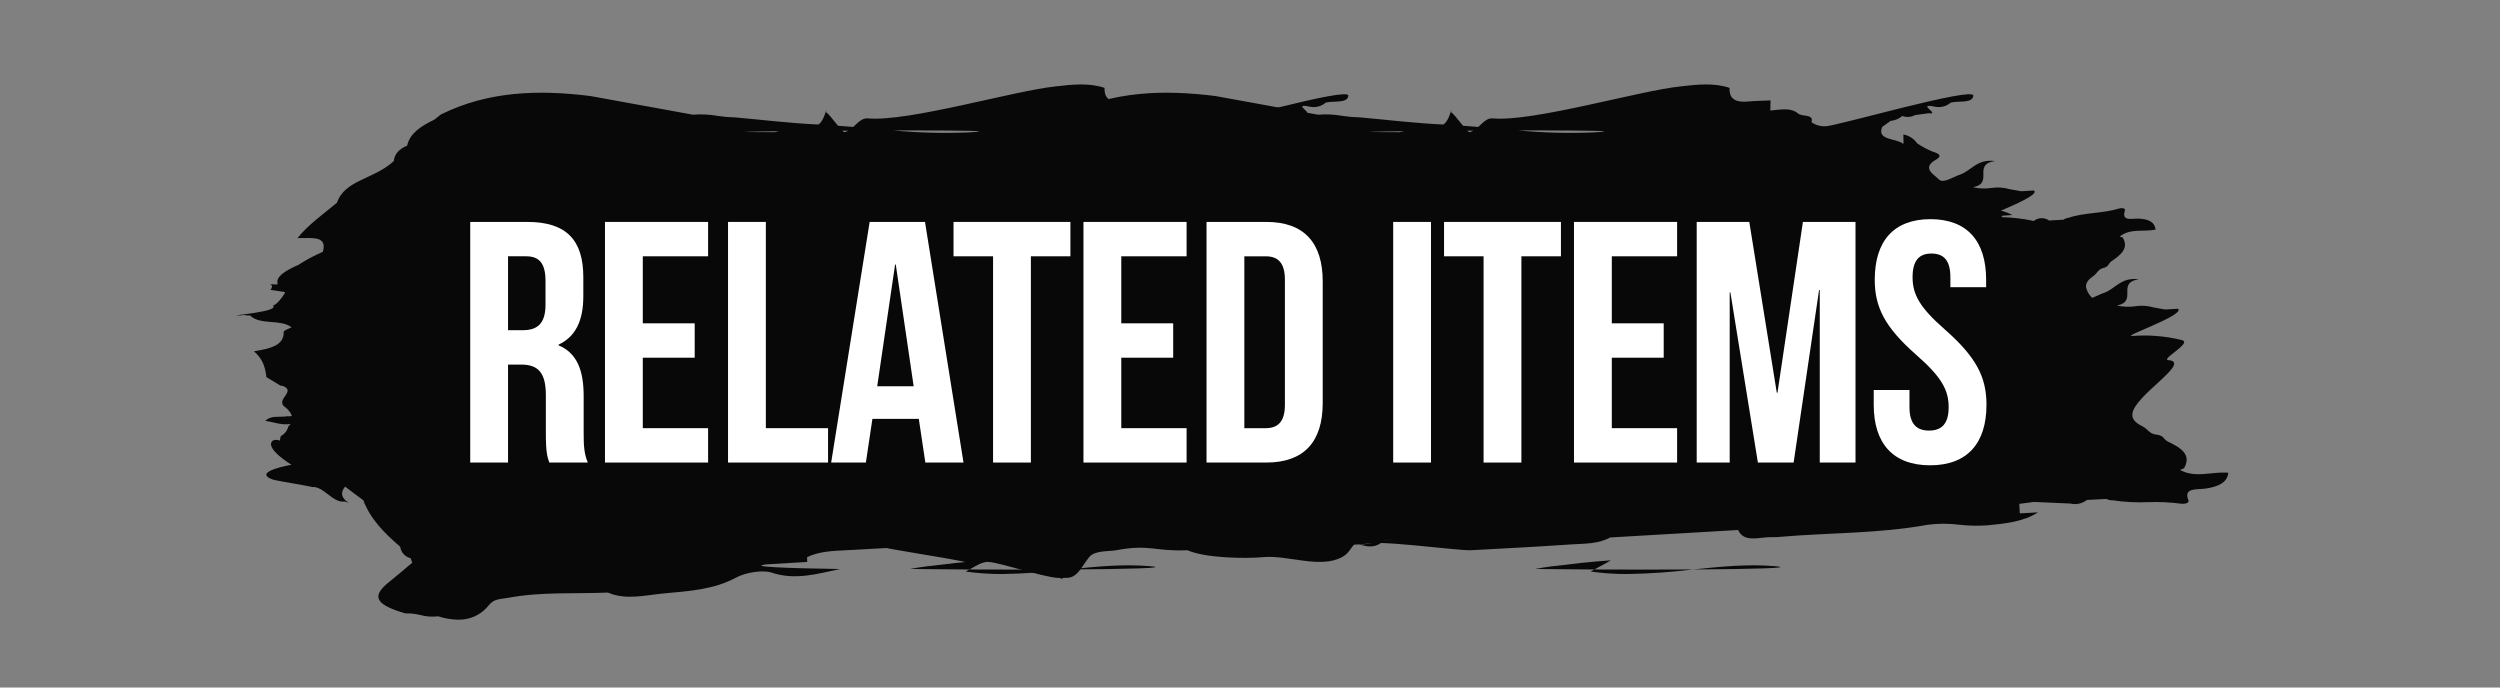 <?xml version="1.0" encoding="utf-8"?>
<!-- Generator: Adobe Illustrator 26.3.1, SVG Export Plug-In . SVG Version: 6.00 Build 0)  -->
<svg version="1.1" xmlns="http://www.w3.org/2000/svg" xmlns:xlink="http://www.w3.org/1999/xlink" x="0px" y="0px"
	 viewBox="0 0 800 220" style="enable-background:new 0 0 800 220;" xml:space="preserve">
<rect x="0" y="0" width="800" height="220" fill="#808080" stroke="none"/>
<style type="text/css">
	.st0{enable-background:new    ;}
	.st1{fill:#FFFFFF;}
	.st2{fill:#080808;}
	.st3{opacity:0.44;fill:#FFE73B;enable-background:new    ;}
	.st4{opacity:0.44;fill:#0000FF;enable-background:new    ;}
	.st5{display:none;opacity:0.21;}
	.st6{display:inline;fill:#080808;}
	.st7{display:inline;}
	.st8{display:none;}
	.st9{clip-path:url(#SVGID_00000001631216980239734590000012513627890776089221_);}
	.st10{clip-path:url(#SVGID_00000026862784323858999620000013324988752112056202_);}
	.st11{clip-path:url(#SVGID_00000103977989435120919240000013509219661316421820_);}
	.st12{clip-path:url(#SVGID_00000074406594180579940640000004165521171305834128_);}
	.st13{opacity:0.44;fill:#FF39AF;enable-background:new    ;}
	.st14{clip-path:url(#SVGID_00000080915545138314670950000003293586404476433549_);}
	.st15{clip-path:url(#SVGID_00000045588255141105957120000004577130933026645687_);}
	.st16{clip-path:url(#SVGID_00000119800199038238286910000016186447580241196471_);}
</style>
<g id="レイヤー_1">
</g>
<g id="レイヤー_2">
	<g id="GOODS_EVENT_00000036944830026151044370000017717250004510088861_" transform="translate(-74.575 -7031.565)">
		<g id="グループ_3858_00000183961727620495817420000007214533020581176739_" transform="translate(74.575 7031.565)">
			<g>
				<defs>
					
						<rect id="SVGID_00000173842659096816747370000013059326443118381743_" x="75.629" y="27.022" width="488.271" height="171.281"/>
				</defs>
				<clipPath id="SVGID_00000049919147911467351150000013074718906734601869_">
					<use xlink:href="#SVGID_00000173842659096816747370000013059326443118381743_"  style="overflow:visible;"/>
				</clipPath>
				
					<g id="グループ_3858-2_00000053533646482102506350000002685471097577289875_" style="clip-path:url(#SVGID_00000049919147911467351150000013074718906734601869_);">
					<path id="パス_4964_00000171680221913080504420000011656269430147484849_" class="st2" d="M286.451,34.912
						C286.64,34.251,286.644,34.062,286.451,34.912"/>
					<path id="パス_4965_00000019651841837179291500000010521509170942126469_" class="st2" d="M507.629,151.477
						c-3.377,0.331-6.758,0.662-9.765-0.976c-0.061-0.055-0.127-0.1-0.188-0.155
						c0.416-0.14,0.823-0.307,1.217-0.5c2.58-4.493-1.217-6.669-5.456-8.681
						c-0.55-0.398-1.034-0.88-1.433-1.428c-0.685-0.422-1.466-0.663-2.27-0.7
						c-1.908-0.305-2.471-1.695-3.845-2.437c-2.023-1.013-3.761-2.157-3.529-4.2
						c0.657-5.816,18.5-16.141,11.921-17.116c-3.954,0.162,7.727-5.623,3.852-6.468
						c-5.172-1.278-10.515-1.719-15.826-1.307
						c-3.737,0.371,17.2-6.77,14.636-8.713l-4.121,0.24l-3.712-0.67
						c-1.92-0.559-3.94-0.681-5.913-0.359c-1.927,0.29-3.892,0.201-5.784-0.263
						c6.852-1.274-0.3-7.244,6.995-8.374c-5.766-0.752-7.508,3.147-11.241,4.391
						c-1.123,0.373-2.456,1.1-3.673,1.562c-0.947-0.893-1.622-2.035-1.949-3.294
						c-0.244-1.671,1.014-2.785,2.487-3.817c1-0.746,1.372-1.953,2.784-2.388
						c0.616-0.118,1.192-0.394,1.67-0.8c0.274-0.487,0.618-0.931,1.02-1.318
						c3.088-2.076,5.846-4.242,3.763-7.711c-0.3-0.124-0.609-0.225-0.925-0.3
						c0.046-0.046,0.091-0.1,0.135-0.146c3.369-2.537,7.564-1.286,11.314-2.086
						c-0.351-2.6-2.47-3.36-5.485-3.512c-0.462-0.01-0.924,0.006-1.384,0.049
						c-1.859,0.134-3.871,0.267-2.956-2.611c0.262-0.819-1.079-0.9-1.734-0.7
						c-5.3,1.663-11.1,1.244-16.362,3.021c-0.561,0.061-1.097,0.265-1.556,0.592
						l-4.617,0.26c-1.478-1.054-3.476-0.994-4.888,0.147
						c-3.398-0.739-6.859-1.149-10.336-1.225l0.263-0.459
						c1.063-0.072,2.128-0.146,3.195-0.221c-1.148-0.634-2.382-1.097-3.663-1.375
						c4.99-2.173,12.171-5.289,10.609-6.473c-1.374,0.081-2.748,0.161-4.121,0.238
						l-3.713-0.671c-1.92-0.557-3.94-0.68-5.913-0.358
						c-1.927,0.289-3.893,0.2-5.786-0.263c6.853-1.274-0.3-7.244,7-8.374
						c-5.765-0.753-7.508,3.146-11.241,4.39c-2.255,0.75-5.352,2.921-6.665,1.482
						s-5.787-3.554-0.929-6.317c2.134-1.213,0.955-1.931-1.065-2.565
						c-1.728-0.702-3.38-1.582-4.927-2.624c-1.042-1.505-2.637-2.537-4.437-2.872
						l0.053,2.869l-0.166,0.088c-2.222-1.791-8.532-1.03-6.651-5.382l2.688-1.926
						c1.376-0.113,2.68-0.659,3.725-1.561c1.319,0.503,2.792,0.404,4.031-0.273
						l4.414-0.607c1.866,0.271,1.085-0.439,0.33-1.147
						c-0.894-0.841-1.75-1.681,1.85-0.9c1.755,0.308,3.556-0.194,4.9-1.364
						c2.55-0.629,6.96,0.351,7.217-2.2c0.3-3.025-43.934,9.731-47.082,9.76
						c-1.658,0.138-3.314-0.301-4.685-1.244c-0.023-0.024-0.032-0.059-0.024-0.091
						c0.787-2.614-2.938-1.67-4.218-2.654c-2.4-2.126-5.771-1.255-8.959-1.026
						c0.025-1.079,0.05-2.158,0.073-3.235c-2.419,0.112-4.844,0.141-7.257,0.357
						c-4.723,0.42-5.968-1.485-5.879-4.371c-4.941-1.663-10.228-1.093-15.523-0.482
						c-13.3,1.34-47.226,11.435-60.262,10.247
						c-1.8-0.163-3.153,1.414-4.638,2.747c-1.617-0.139-3.236-0.268-4.857-0.388
						c-1.519-1.852-3.356-4.278-3.861-4.307c0.077-0.428,0.141-0.755,0.19-1
						c-0.323,1.254-1.221,4.125-2.63,4.912l-0.287-0.013
						c-8.919-0.417-17.716-1.505-26.568-2.29c-1.86-0.033-3.716-0.195-5.554-0.484
						c-2.536-0.451-5.12-0.57-7.687-0.354l-32.795-5.971
						c-16.565-2.076-32.758-1.61-47.914,5.911
						c-0.712,0.56-1.415,1.117-2.146,1.692c-4.28,2.028-7.823,4.439-8.623,8.268
						c-2.718,1.112-4.065,2.794-4.282,4.947c-6.545,5.993-15.618,5.918-18.186,13.324
						c-4.4,3.665-9.247,7.079-12.622,11.315c0.679,0.019,1.4,0,2.112-0.01
						c3.682-0.074,7.364-0.149,5.983,4.416c-2.831,1.215-5.551,2.674-8.129,4.362
						l-0.194,0.013c-0.7,0.341-1.421,0.664-2.1,1.033
						c-3.227,1.748-4.538,3.232-4.023,4.848l-0.129,0.18
						c-1.154-0.015-1.878-0.058-2.306-0.1c0.5,0.194,1.037,0.692,0.133,1.818
						c-0.038,0,1.838,0.281,4.436,0.667c0.087,0.067,0.176,0.137,0.269,0.21
						c-1.165,2-2.892,3.952-3.942,4.205c2.448,1.856-14.258,3.184-11.333,3.128
						c0.69,0.042,1.382-0.016,2.055-0.172c0.661,0.141,1.337,0.201,2.013,0.179
						c3.214,3.165,9.741,1.056,13.242,3.765c-0.88,0.488-2.528,1.032-2.508,1.455
						c0.2,4.411-4.412,5.378-9.5,6.222c3.063,2.68,3.615,5.447,3.973,8.265
						l4.455,2.7c0.342,0.031,0.68,0.098,1.008,0.2
						c4.045,1.766-2.682,4.288,0.425,6.645c1.008,0.706,1.796,1.682,2.272,2.817
						c-0.208,0.052-0.414,0.115-0.615,0.19c-0.512-0.065-1.03-0.046-1.536,0.056
						c-2.181,0.235-4.6-0.373-6.361,1.4c2.61,0.353,5.029,1.4,7.844,1.012
						l0.206,0.028c-0.199,0.264-0.424,0.507-0.672,0.725
						c-0.323,1.341-1.213,2.475-2.439,3.107c-0.106,0.48-0.182,0.957-0.3,1.45
						c-0.708-0.33-1.524-0.339-2.24-0.025c-2.877,2.423,5.98,7.737,5.98,7.737
						s-12.956,2.214-5.98,4.744c0.931,0.337,11.734,2.084,12.69,2.389
						c1.769-0.121,3.368,1.107,4.972,2.335c1.712,1.311,3.432,2.622,5.375,2.293
						c0.591,0.187,1.043,0.341,1.379,0.462c-1.295-0.709-3.45-2.462-1.379-5.09
						c0.036-0.045,0.072-0.09,0.108-0.134c1.882,1.506,3.911,2.9,5.837,4.374
						c2.173,5.883,6.693,10.52,11.785,14.852c0.234,1.815,1.581,3.288,3.368,3.682
						c0.113,0.485,0.283,0.955,0.507,1.4c-2.386,2.032-4.745,4.083-7.233,6.051
						c-5.381,4.258-4.857,6.759,2.119,9.289c0.933,0.338,1.91,0.618,2.867,0.918
						c1.611-0.047,3.221,0.13,4.784,0.524c1.872,0.505,3.823,0.645,5.748,0.413
						c2.035,0.675,4.161,1.037,6.305,1.073c3.831,0.135,7.497-1.57,9.863-4.586
						c1.743-2.213,3.795-1.947,6.147-2.389c10.673-2.006,21.349-1.242,32.017-1.695
						c5.683,2.509,12.093,0.806,18.017,0.257
						c7.758-0.719,15.835-1.195,22.8-4.972c3.4-1.846,8.881-2.554,11.486-1.684
						c7.68,2.567,14.829,0.361,21.932-1.139
						c-17.451-0.256-29.673-0.749-23.561-1.485
						c4.359-0.255,8.719-0.512,13.08-0.773c0-0.517-0.01-1.033-0.029-1.549
						c3.874-1.846,8.159-1.981,12.459-2.208
						c10.7-0.563,21.406-1.136,32.1-1.863
						c4.208-0.285,8.634-0.092,12.411-2.215l40.956-2.391
						c1.439,3.172,4.569,2.829,7.7,2.486c1.138-0.157,2.287-0.224,3.436-0.2
						c0.724,0.028,1.449-0,2.168-0.084c15.749-1.373,31.541-1,47.308-3.867
						c3.371-0.444,6.785-0.45,10.157-0.019c2.995,0.333,6.014,0.396,9.021,0.189
						c5.787-0.57,11.448-1.133,16.17-4.144c-1.941,0.105-3.882,0.209-5.823,0.312
						l-0.161-3.046c1.567-0.2,3.133-0.403,4.7-0.609l11.646,0.516
						c1.846,0.454,3.799,0.031,5.292-1.147l6.2-0.324
						c0.632,0.299,1.325,0.445,2.024,0.427c3.731,0.56,7.506,0.761,11.275,0.6
						c3.577-0.142,7.159,0.025,10.707,0.5c0.888,0.145,2.667-0.167,2.274-1.113
						c-1.743-4.195,3.019-3.326,5.644-3.751c4.009-0.648,6.791-1.89,7.112-5.072
						c-1.814-0.08-3.631-0.005-5.432,0.225 M247.902,42.301
						c-15.013-0.023-10.437-0.172,1.461-0.311L247.902,42.301z M270.216,42.301
						c-0.263-0.1-0.495-0.269-0.67-0.49l1.924-0.01
						C271.08,42.033,270.657,42.201,270.216,42.301 M309.753,42.383
						c-7.967,0.317-15.946,0.102-23.884-0.645
						c2.258-0.005,4.461-0.008,6.578-0.008
						C308.376,41.73,319.293,41.89,309.753,42.383"/>
					<path id="パス_4967_00000138539160676523475750000006774964261013991051_" class="st2" d="M286.445,34.932
						L286.445,34.932l0.005-0.024l-0.005,0.02"/>
					<path id="パス_4968_00000047760769660622044820000013348881398576800145_" class="st2" d="M87.66,90.936
						C87.127,90.75,86.64,90.844,87.66,90.936"/>
					<path id="パス_4969_00000085219466797847125160000011164906493691148453_" class="st2" d="M115.915,160.943
						l0.019,0.006l-0.019-0.007V160.943z"/>
					<path id="パス_4970_00000041288928509824686410000007484010264348037810_" class="st2" d="M310.201,182.236
						l5.306-2.925c-6.452,0.411-12.826,1.173-19.236,1.952
						c-1.674,0.205-3.345,0.488-5.018,0.805c5.916,0.077,12.364,0.133,18.947,0.167
						l-1.194,0.658c3.905,0.546,7.844,0.812,11.787,0.794
						c6.822-0.112,13.634-0.576,20.408-1.392l0.652-0.068
						c-9.689,0.061-20.852,0.064-31.652,0.009"/>
					<path id="パス_4971_00000130636744462968652630000003219464641804355221_" class="st2" d="M367.941,181.175
						L367.941,181.175c-8.614-0.73-17.289,0.143-26.089,1.052
						c19.371-0.12,32.889-0.473,26.089-1.051"/>
					<path id="パス_4972_00000044877021699565239980000009314353994673255312_" class="st2" d="M115.934,160.949
						c0.284,0.15,0.584,0.268,0.894,0.349
						C116.888,161.298,116.651,161.183,115.934,160.949"/>
				</g>
			</g>
		</g>
		<g id="グループ_5936_00000182494055276321345440000005414989364157253566_" transform="translate(274.575 7031.565)">
			<g>
				<defs>
					
						<rect id="SVGID_00000099656406937812052410000014065984966373137536_" x="75.629" y="27.022" width="488.271" height="171.281"/>
				</defs>
				<clipPath id="SVGID_00000045595142600011559540000003009238533498281862_">
					<use xlink:href="#SVGID_00000099656406937812052410000014065984966373137536_"  style="overflow:visible;"/>
				</clipPath>
				
					<g id="グループ_3858-3_00000059282726161084222860000014458001779457644985_" style="clip-path:url(#SVGID_00000045595142600011559540000003009238533498281862_);">
					<path id="パス_4964-2_00000035504698165560082570000011662422939025761699_" class="st2" d="M286.451,34.912
						C286.64,34.251,286.644,34.062,286.451,34.912"/>
					<path id="パス_4965-2_00000170977372627354678910000004591986939951221387_" class="st2" d="M507.629,151.477
						c-3.377,0.331-6.758,0.662-9.765-0.976c-0.061-0.055-0.127-0.1-0.188-0.155
						c0.416-0.14,0.823-0.307,1.217-0.5c2.58-4.493-1.217-6.669-5.456-8.681
						c-0.55-0.398-1.034-0.88-1.433-1.428c-0.685-0.422-1.466-0.663-2.27-0.7
						c-1.908-0.305-2.471-1.695-3.845-2.437c-2.023-1.013-3.761-2.157-3.529-4.2
						c0.657-5.816,18.5-16.141,11.921-17.116c-3.954,0.162,7.727-5.623,3.852-6.468
						c-5.172-1.278-10.515-1.719-15.826-1.307
						c-3.737,0.371,17.2-6.77,14.636-8.713l-4.121,0.24l-3.712-0.67
						c-1.92-0.559-3.94-0.681-5.913-0.359c-1.927,0.29-3.892,0.201-5.784-0.263
						c6.852-1.274-0.3-7.244,6.995-8.374c-5.766-0.752-7.508,3.147-11.241,4.391
						c-1.123,0.373-2.456,1.1-3.673,1.562c-0.947-0.893-1.622-2.035-1.949-3.294
						c-0.244-1.671,1.014-2.785,2.487-3.817c1-0.746,1.372-1.953,2.784-2.388
						c0.616-0.118,1.192-0.394,1.67-0.8c0.274-0.487,0.618-0.931,1.02-1.318
						c3.088-2.076,5.846-4.242,3.763-7.711c-0.3-0.124-0.609-0.225-0.925-0.3
						c0.046-0.046,0.091-0.1,0.135-0.146c3.369-2.537,7.564-1.286,11.314-2.086
						c-0.351-2.6-2.47-3.36-5.485-3.512c-0.462-0.01-0.924,0.006-1.384,0.049
						c-1.859,0.134-3.871,0.267-2.956-2.611c0.262-0.819-1.079-0.9-1.734-0.7
						c-5.3,1.663-11.1,1.244-16.362,3.021c-0.561,0.061-1.097,0.265-1.556,0.592
						l-4.617,0.26c-1.478-1.054-3.476-0.994-4.888,0.147
						c-3.398-0.739-6.859-1.149-10.336-1.225l0.263-0.459
						c1.063-0.072,2.128-0.146,3.195-0.221c-1.148-0.634-2.382-1.097-3.663-1.375
						c4.99-2.173,12.171-5.289,10.609-6.473c-1.374,0.081-2.748,0.161-4.121,0.238
						l-3.713-0.671c-1.92-0.557-3.94-0.68-5.913-0.358
						c-1.927,0.289-3.893,0.2-5.786-0.263c6.853-1.274-0.3-7.244,7-8.374
						c-5.765-0.753-7.508,3.146-11.241,4.39c-2.255,0.75-5.352,2.921-6.665,1.482
						s-5.787-3.554-0.929-6.317c2.134-1.213,0.955-1.931-1.065-2.565
						c-1.728-0.702-3.38-1.582-4.927-2.624c-1.042-1.505-2.637-2.537-4.437-2.872
						l0.053,2.869l-0.166,0.088c-2.222-1.791-8.532-1.03-6.651-5.382l2.688-1.926
						c1.376-0.113,2.68-0.659,3.725-1.561c1.319,0.503,2.792,0.404,4.031-0.273
						l4.414-0.607c1.866,0.271,1.085-0.439,0.33-1.147
						c-0.894-0.841-1.75-1.681,1.85-0.9c1.755,0.308,3.556-0.194,4.9-1.364
						c2.55-0.629,6.96,0.351,7.217-2.2c0.3-3.025-43.934,9.731-47.082,9.76
						c-1.658,0.138-3.314-0.301-4.685-1.244c-0.023-0.024-0.032-0.059-0.024-0.091
						c0.787-2.614-2.938-1.67-4.218-2.654c-2.4-2.126-5.771-1.255-8.959-1.026
						c0.025-1.079,0.05-2.158,0.073-3.235c-2.419,0.112-4.844,0.141-7.257,0.357
						c-4.723,0.42-5.968-1.485-5.879-4.371c-4.941-1.663-10.228-1.093-15.523-0.482
						c-13.3,1.34-47.226,11.435-60.262,10.247
						c-1.8-0.163-3.153,1.414-4.638,2.747c-1.617-0.139-3.236-0.268-4.857-0.388
						c-1.519-1.852-3.356-4.278-3.861-4.307c0.077-0.428,0.141-0.755,0.19-1
						c-0.323,1.254-1.221,4.125-2.63,4.912l-0.287-0.013
						c-8.919-0.417-17.716-1.505-26.568-2.29c-1.86-0.033-3.716-0.195-5.554-0.484
						c-2.536-0.451-5.12-0.57-7.687-0.354l-32.795-5.971
						c-16.565-2.076-32.758-1.61-47.914,5.911
						c-0.712,0.56-1.415,1.117-2.146,1.692c-4.28,2.028-7.823,4.439-8.623,8.268
						c-2.718,1.112-4.065,2.794-4.282,4.947c-6.545,5.993-15.618,5.918-18.186,13.324
						c-4.4,3.665-9.247,7.079-12.622,11.315c0.679,0.019,1.4,0,2.112-0.01
						c3.682-0.074,7.364-0.149,5.983,4.416c-2.831,1.215-5.551,2.674-8.129,4.362
						l-0.194,0.013c-0.7,0.341-1.421,0.664-2.1,1.033
						c-3.227,1.748-4.538,3.232-4.023,4.848l-0.129,0.18
						c-1.154-0.015-1.878-0.058-2.306-0.1c0.5,0.194,1.037,0.692,0.133,1.818
						c-0.038,0,1.838,0.281,4.436,0.667c0.087,0.067,0.176,0.137,0.269,0.21
						c-1.165,2-2.892,3.952-3.942,4.205c2.448,1.856-14.258,3.184-11.333,3.128
						c0.69,0.042,1.382-0.016,2.055-0.172c0.661,0.141,1.337,0.201,2.013,0.179
						c3.214,3.165,9.741,1.056,13.242,3.765c-0.88,0.488-2.528,1.032-2.508,1.455
						c0.2,4.411-4.412,5.378-9.5,6.222c3.063,2.68,3.615,5.447,3.973,8.265
						l4.455,2.7c0.342,0.031,0.68,0.098,1.008,0.2
						c4.045,1.766-2.682,4.288,0.425,6.645c1.008,0.706,1.796,1.682,2.272,2.817
						c-0.208,0.052-0.414,0.115-0.615,0.19c-0.512-0.065-1.03-0.046-1.536,0.056
						c-2.181,0.235-4.6-0.373-6.361,1.4c2.61,0.353,5.029,1.4,7.844,1.012
						l0.206,0.028c-0.199,0.264-0.424,0.507-0.672,0.725
						c-0.323,1.341-1.213,2.475-2.439,3.107c-0.106,0.48-0.182,0.957-0.3,1.45
						c-0.708-0.33-1.524-0.339-2.24-0.025c-2.877,2.423,5.98,7.737,5.98,7.737
						s-12.956,2.214-5.98,4.744c0.931,0.337,11.734,2.084,12.69,2.389
						c1.769-0.121,3.368,1.107,4.972,2.335c1.712,1.311,3.432,2.622,5.375,2.293
						c0.591,0.187,1.043,0.341,1.379,0.462c-1.295-0.709-3.45-2.462-1.379-5.09
						c0.036-0.045,0.072-0.09,0.108-0.134c1.882,1.506,3.911,2.9,5.837,4.374
						c2.173,5.883-40.1,5.178-35.005,9.51c0.232,1.76-5.321-0.659-3.255,0
						c0.115,0.489,11.593-2.124,11.815-1.684
						c-2.386,2.032-18.464-0.284-20.952,1.684c-5.381,4.258,35.853,8.469,42.83,11
						c0.933,0.338,3.61-1.073,4.567-0.773c1.608-0.047,8.152,1.863,9.721,2.258
						c1.88,0.506,10.982,3.055,12.905,2.823c2.048,0.677,0.01-0.034,2.146,0
						c3.734,0.18,4.976-3.544,7.492-6.63c1.743-2.213,6.325-1.766,8.677-2.208
						c10.673-2.006,12.09,0.453,22.758,0c5.683,2.509,18.351,2.757,24.274,2.208
						c7.758-0.719,18.233,3.777,25.195,0c3.4-1.846,2.949-4.941,5.554-4.071
						c7.68,2.567,7.255-3.106,14.357-4.606
						c-17.451-0.256-20.469,5.342-14.357,4.606c4.359-0.255,10-1.86,14.357-2.12
						c0-0.517-13.972,2.636-13.99,2.12c3.874-1.846,31.066,2.09,35.366,1.863
						c10.7-0.563,21.406-1.136,32.1-1.863
						c4.208-0.285,8.634-0.092,12.411-2.215l40.956-2.391
						c1.439,3.172,4.569,2.829,7.7,2.486c1.138-0.157,2.287-0.224,3.436-0.2
						c0.724,0.028,1.449-0,2.168-0.084c15.749-1.373,31.541-1,47.308-3.867
						c3.371-0.444,6.785-0.45,10.157-0.019c2.995,0.333,6.014,0.396,9.021,0.189
						c5.787-0.57,11.448-1.133,16.17-4.144c-1.941,0.105-3.882,0.209-5.823,0.312
						l-0.161-3.046c1.567-0.2,3.133-0.403,4.7-0.609l11.646,0.516
						c1.846,0.454,3.799,0.031,5.292-1.147l6.2-0.324
						c0.632,0.299,1.325,0.445,2.024,0.427c3.731,0.56,7.506,0.761,11.275,0.6
						c3.577-0.142,7.159,0.025,10.707,0.5c0.888,0.145,2.667-0.167,2.274-1.113
						c-1.743-4.195,3.019-3.326,5.644-3.751c4.009-0.648,6.791-1.89,7.112-5.072
						c-1.814-0.08-3.631-0.005-5.432,0.225 M247.902,42.301
						c-15.013-0.023-10.437-0.172,1.461-0.311L247.902,42.301z M270.216,42.301
						c-0.263-0.1-0.495-0.269-0.67-0.49l1.924-0.01
						C271.08,42.033,270.657,42.201,270.216,42.301 M309.753,42.383
						c-7.967,0.317-15.946,0.102-23.884-0.645
						c2.258-0.005,4.461-0.008,6.578-0.008
						C308.376,41.73,319.293,41.89,309.753,42.383"/>
					<path id="パス_4967-2_00000034057605498593969200000015961059353706479795_" class="st2" d="M286.445,34.932
						L286.445,34.932l0.005-0.024l-0.005,0.02"/>
					<path id="パス_4968-2_00000113334592067781855960000001247666022164474795_" class="st2" d="M87.66,90.936
						C87.127,90.75,86.64,90.844,87.66,90.936"/>
					<path id="パス_4969-2_00000116212863956924243880000015316578587835691151_" class="st2" d="M115.915,160.943
						l0.019,0.006l-0.019-0.007V160.943z"/>
					<path id="パス_4970-2_00000014632194879484517060000012244030335843844020_" class="st2" d="M310.201,182.236
						l5.306-2.925c-6.452,0.411-12.826,1.173-19.236,1.952
						c-1.674,0.205-3.345,0.488-5.018,0.805c5.916,0.077,12.364,0.133,18.947,0.167
						l-1.194,0.658c3.905,0.546,7.844,0.812,11.787,0.794
						c6.822-0.112,13.634-0.576,20.408-1.392l0.652-0.068
						c-9.689,0.061-20.852,0.064-31.652,0.009"/>
					<path id="パス_4971-2_00000105396478378981525450000003469138502794658231_" class="st2" d="M367.941,181.175
						L367.941,181.175c-8.614-0.73-17.289,0.143-26.089,1.052
						c19.371-0.12,32.889-0.473,26.089-1.051"/>
					<path id="パス_4972-2_00000077303932115405075270000009984385702892459404_" class="st2" d="M115.934,160.949
						c0.284,0.15,0.584,0.268,0.894,0.349
						C116.888,161.298,116.651,161.183,115.934,160.949"/>
				</g>
			</g>
		</g>
		<g id="グループ_282_00000048478243174371173910000006546326704387920007_" transform="translate(12 -5)">
			<g class="st0">
				<path class="st1" d="M238.348,7184.58c-0.66-1.98-1.1-3.19-1.1-9.46v-12.101
					c0-7.149-2.42-9.79-7.92-9.79h-4.18v31.351h-12.1v-77h18.26
					c12.54,0,17.93,5.83,17.93,17.71v6.05c0,7.92-2.53,12.98-7.92,15.51
					v0.221c6.05,2.529,8.03,8.25,8.03,16.279v11.881
					c0,3.739,0.11,6.489,1.32,9.35H238.348z M225.148,7118.58v23.649h4.73
					c4.51,0,7.26-1.979,7.26-8.14v-7.59c0-5.5-1.87-7.92-6.16-7.92H225.148z"
					/>
				<path class="st1" d="M268.267,7140.03h16.61v11h-16.61v22.55h20.9v11h-33v-77h33
					v11h-20.9V7140.03z"/>
				<path class="st1" d="M295.546,7107.58h12.1v66h19.91v11h-32.01V7107.58z"/>
				<path class="st1" d="M370.895,7184.58h-12.21l-2.09-13.97h-14.85l-2.09,13.97
					h-11.11l12.32-77h17.71L370.895,7184.58z M343.285,7160.16h11.66l-5.72-38.94
					h-0.22L343.285,7160.16z"/>
				<path class="st1" d="M367.705,7107.58h37.4v11h-12.65v66h-12.1v-66h-12.65V7107.58z"/>
				<path class="st1" d="M421.384,7140.03h16.61v11h-16.61v22.55h20.9v11h-33v-77h33
					v11h-20.9V7140.03z"/>
				<path class="st1" d="M448.664,7107.58h19.14c12.1,0,18.04,6.71,18.04,19.029v38.94
					c0,12.32-5.94,19.03-18.04,19.03h-19.14V7107.58z M460.764,7118.58v55h6.82
					c3.85,0,6.16-1.98,6.16-7.48v-40.04c0-5.5-2.31-7.479-6.16-7.479H460.764z"/>
				<path class="st1" d="M508.392,7107.58h12.1v77h-12.1V7107.58z"/>
				<path class="st1" d="M524.671,7107.58h37.4v11h-12.65v66h-12.1v-66h-12.65V7107.58z"/>
				<path class="st1" d="M578.35,7140.03h16.61v11h-16.61v22.55h20.9v11h-33v-77h33
					v11h-20.9V7140.03z"/>
				<path class="st1" d="M631.149,7162.25h0.22l8.14-54.67h16.83v77h-11.44v-55.221
					h-0.22l-8.14,55.221h-11.44l-8.8-54.45h-0.22v54.45H605.519v-77h16.83
					L631.149,7162.25z"/>
				<path class="st1" d="M680.318,7106.699c11.77,0,17.82,7.04,17.82,19.36v2.42h-11.44
					v-3.189c0-5.5-2.2-7.591-6.05-7.591s-6.05,2.091-6.05,7.591
					c0,5.609,2.42,9.79,10.34,16.72c10.12,8.91,13.31,15.29,13.31,24.09
					c0,12.32-6.16,19.36-18.04,19.36c-11.88,0-18.041-7.04-18.041-19.36
					v-4.729h11.44v5.5c0,5.5,2.42,7.479,6.27,7.479s6.27-1.979,6.27-7.479
					c0-5.61-2.42-9.79-10.34-16.721c-10.12-8.909-13.31-15.29-13.31-24.09
					C662.498,7113.739,668.548,7106.699,680.318,7106.699z"/>
			</g>
		</g>
	</g>
</g>
<g id="レイヤー_3">
</g>
</svg>
